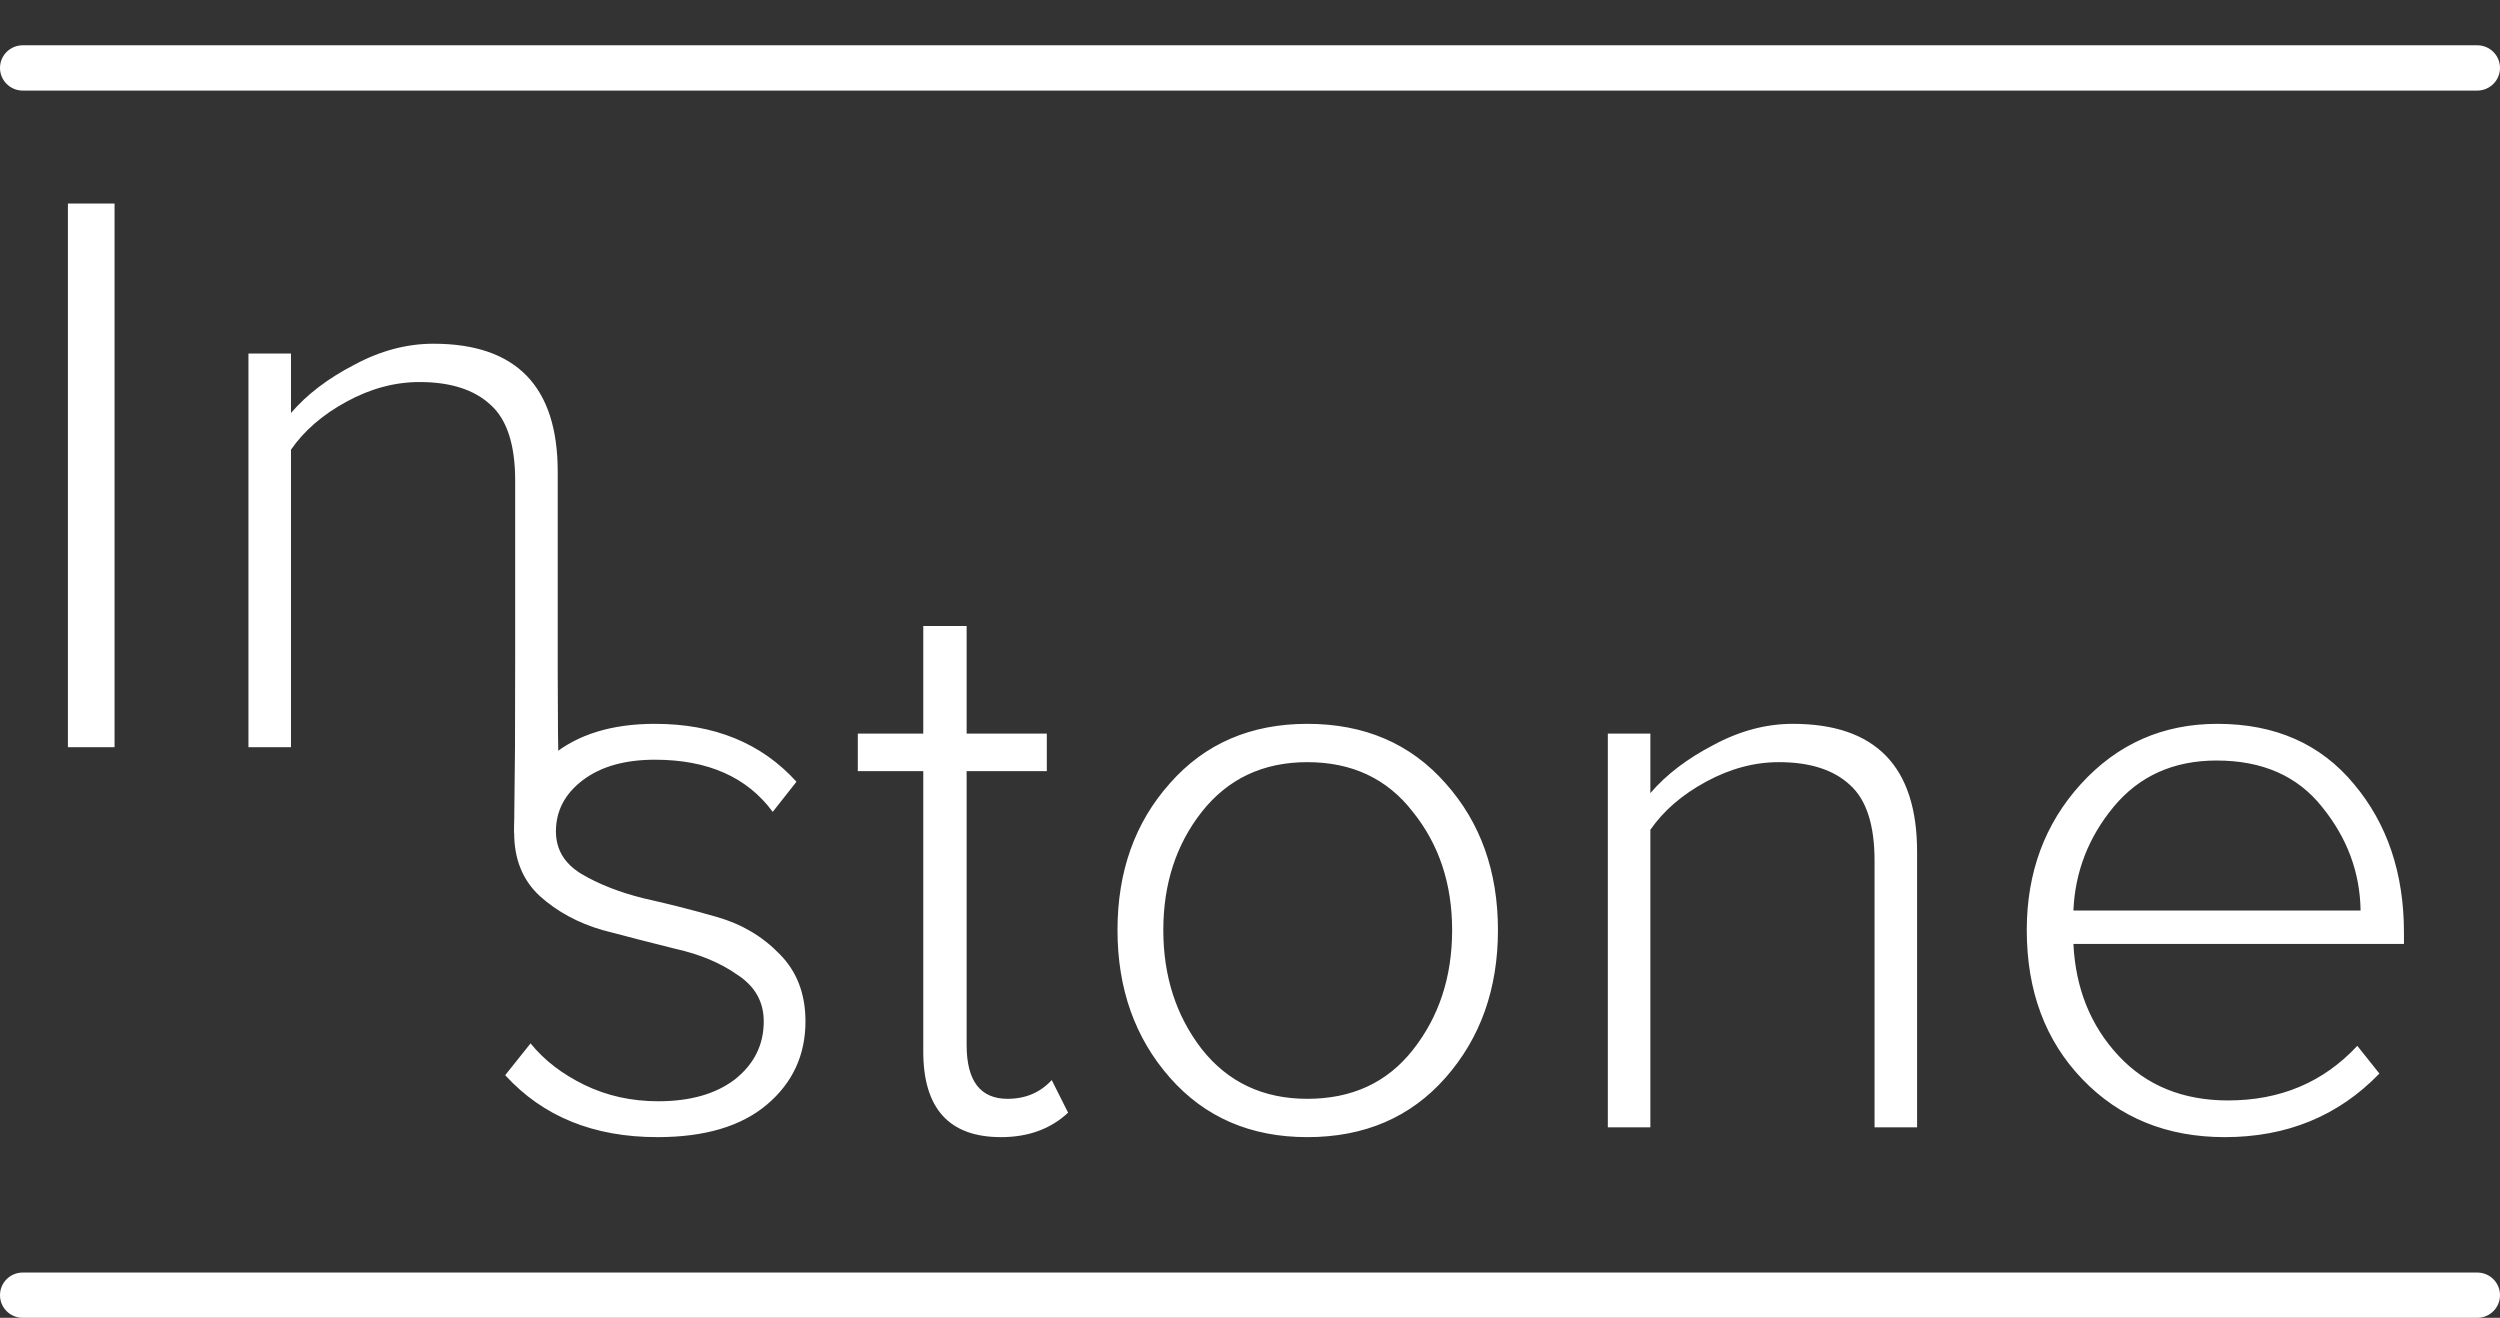 <svg width="129" height="68" viewBox="0 0 129 68" fill="none" xmlns="http://www.w3.org/2000/svg">
<rect x="0" y="0" width="129" height="68" fill="#333333" stroke="none"/>
<path d="M127.827 2.337H1.173C0.525 2.337 0 2.86 0 3.505C0 4.15 0.525 4.674 1.173 4.674H127.827C128.475 4.674 129 4.15 129 3.505C129 2.86 128.475 2.337 127.827 2.337Z" fill="white"/>
<path d="M127.827 65.663H1.173C0.525 65.663 0 66.186 0 66.832C0 67.477 0.525 68 1.173 68H127.827C128.475 68 129 67.477 129 66.832C129 66.186 128.475 65.663 127.827 65.663Z" fill="white"/>
<path d="M5.911 38.557H3.504V10.502H5.911V38.557ZM28.778 38.557H26.583V24.802C26.583 22.952 26.161 21.648 25.316 20.891C24.472 20.106 23.248 19.713 21.643 19.713C20.377 19.713 19.124 20.049 17.886 20.723C16.648 21.395 15.691 22.223 15.015 23.204V38.557H12.82V18.241H15.015V21.311C15.831 20.358 16.915 19.531 18.266 18.83C19.617 18.101 20.982 17.736 22.361 17.736C26.639 17.736 28.778 19.937 28.778 24.34V38.557Z" fill="white"/>
<path d="M33.921 58.676C30.628 58.676 28.01 57.61 26.068 55.479L27.377 53.839C28.081 54.708 29.009 55.423 30.163 55.984C31.317 56.544 32.584 56.825 33.963 56.825C35.623 56.825 36.946 56.446 37.931 55.689C38.916 54.904 39.409 53.909 39.409 52.703C39.409 51.693 38.959 50.894 38.058 50.305C37.185 49.688 36.116 49.24 34.849 48.959C33.611 48.651 32.359 48.328 31.092 47.992C29.826 47.627 28.742 47.038 27.841 46.225C26.969 45.412 26.532 44.333 26.532 42.987C26.532 41.388 27.18 40.056 28.474 38.991C29.797 37.897 31.57 37.35 33.794 37.35C36.862 37.35 39.296 38.346 41.098 40.337L39.873 41.893C38.551 40.098 36.524 39.201 33.794 39.201C32.246 39.201 31.008 39.551 30.079 40.252C29.15 40.954 28.686 41.837 28.686 42.902C28.686 43.828 29.122 44.557 29.994 45.09C30.895 45.622 31.965 46.043 33.203 46.352C34.469 46.632 35.736 46.954 37.003 47.319C38.269 47.684 39.339 48.314 40.211 49.212C41.112 50.109 41.562 51.273 41.562 52.703C41.562 54.441 40.901 55.871 39.578 56.993C38.255 58.115 36.369 58.676 33.921 58.676ZM51.652 58.676C48.978 58.676 47.641 57.203 47.641 54.259V39.79H44.263V37.855H47.641V32.303H49.878V37.855H54.016V39.79H49.878V53.923C49.878 55.773 50.582 56.699 51.989 56.699C52.918 56.699 53.678 56.376 54.269 55.731L55.114 57.414C54.213 58.255 53.059 58.676 51.652 58.676ZM67.458 58.676C64.531 58.676 62.166 57.652 60.365 55.605C58.564 53.558 57.663 51.02 57.663 47.992C57.663 44.964 58.564 42.44 60.365 40.421C62.166 38.374 64.531 37.35 67.458 37.35C70.413 37.35 72.791 38.374 74.593 40.421C76.394 42.44 77.294 44.964 77.294 47.992C77.294 51.02 76.394 53.558 74.593 55.605C72.791 57.652 70.413 58.676 67.458 58.676ZM67.458 56.699C69.766 56.699 71.581 55.858 72.904 54.175C74.255 52.465 74.93 50.404 74.93 47.992C74.93 45.608 74.255 43.575 72.904 41.893C71.581 40.182 69.766 39.327 67.458 39.327C65.178 39.327 63.362 40.182 62.011 41.893C60.689 43.575 60.027 45.608 60.027 47.992C60.027 50.375 60.689 52.422 62.011 54.133C63.362 55.843 65.178 56.699 67.458 56.699ZM98.922 58.171H96.727V44.417C96.727 42.566 96.305 41.262 95.46 40.505C94.616 39.72 93.392 39.327 91.787 39.327C90.521 39.327 89.269 39.664 88.03 40.337C86.792 41.01 85.835 41.837 85.159 42.818V58.171H82.964V37.855H85.159V40.925C85.975 39.972 87.059 39.145 88.41 38.444C89.761 37.715 91.126 37.35 92.505 37.35C96.783 37.35 98.922 39.551 98.922 43.954V58.171ZM114.798 58.676C111.815 58.676 109.366 57.68 107.452 55.689C105.538 53.698 104.581 51.133 104.581 47.992C104.581 45.02 105.51 42.51 107.368 40.463C109.253 38.388 111.604 37.35 114.418 37.35C117.401 37.35 119.752 38.388 121.468 40.463C123.185 42.51 124.044 45.062 124.044 48.118V48.707H106.988C107.1 51.006 107.874 52.927 109.31 54.469C110.745 56.012 112.631 56.783 114.967 56.783C117.669 56.783 119.892 55.843 121.637 53.965L122.777 55.395C120.666 57.582 118.007 58.676 114.798 58.676ZM121.806 46.982C121.778 45.02 121.117 43.239 119.822 41.641C118.555 40.042 116.74 39.243 114.376 39.243C112.152 39.243 110.379 40.042 109.056 41.641C107.762 43.211 107.072 44.992 106.988 46.982H121.806Z" fill="white"/>
<path d="M26.621 34.117H28.732L28.849 41.361L26.527 42.996L26.621 34.117Z" fill="white"/>
</svg>

